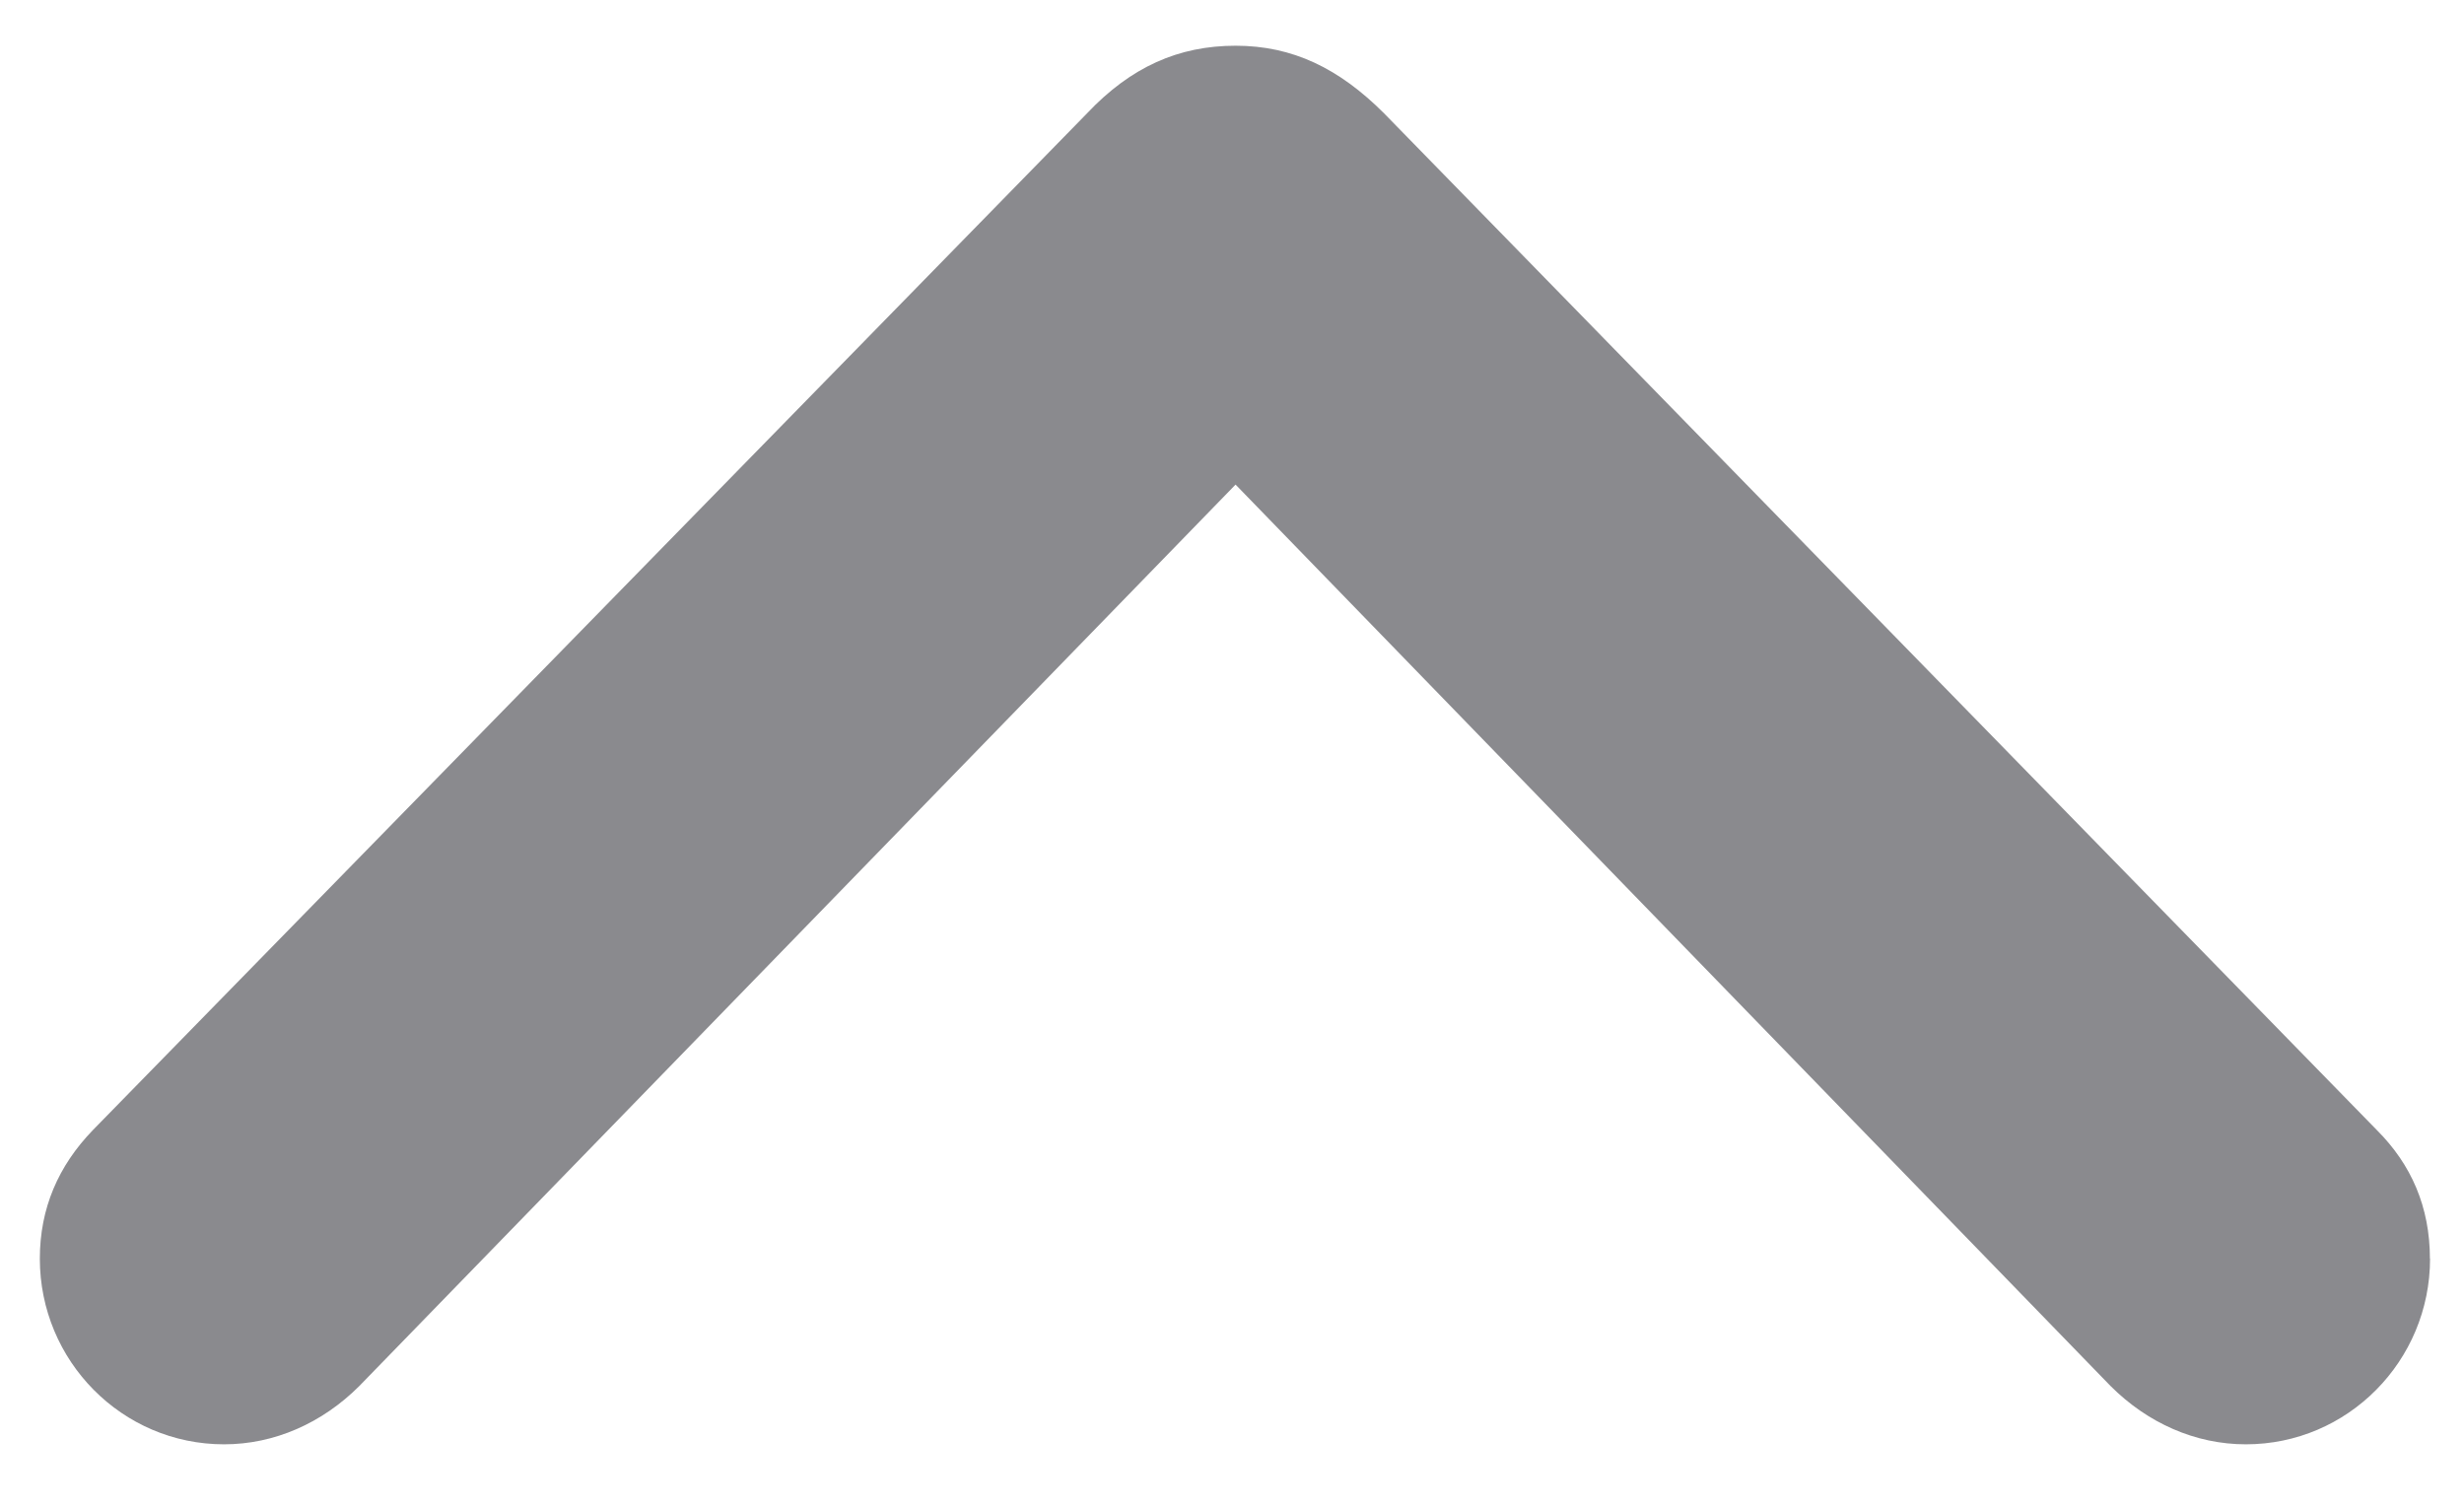 <svg width="18" height="11" xmlns="http://www.w3.org/2000/svg">

 <g>
  <title>background</title>
  <rect fill="none" id="canvas_background" height="402" width="582" y="-1" x="-1"/>
 </g>
 <g>
  <title>Layer 1</title>
  <path transform="rotate(-180 9.02,5.442) " id="svg_1" fill-opacity="0.6" fill="#3C3C43" d="m0.289,1.689c0,0.378 0.136,0.688 0.387,0.939l7.253,7.428c0.329,0.329 0.668,0.494 1.085,0.494c0.416,0 0.765,-0.155 1.085,-0.494l7.263,-7.428c0.252,-0.261 0.387,-0.571 0.387,-0.939c0,-0.746 -0.6,-1.356 -1.346,-1.356c-0.368,0 -0.717,0.155 -0.988,0.426l-6.401,6.585l-6.392,-6.585c-0.271,-0.271 -0.62,-0.426 -0.988,-0.426c-0.746,0 -1.346,0.61 -1.346,1.356z"/>
 </g>
</svg>